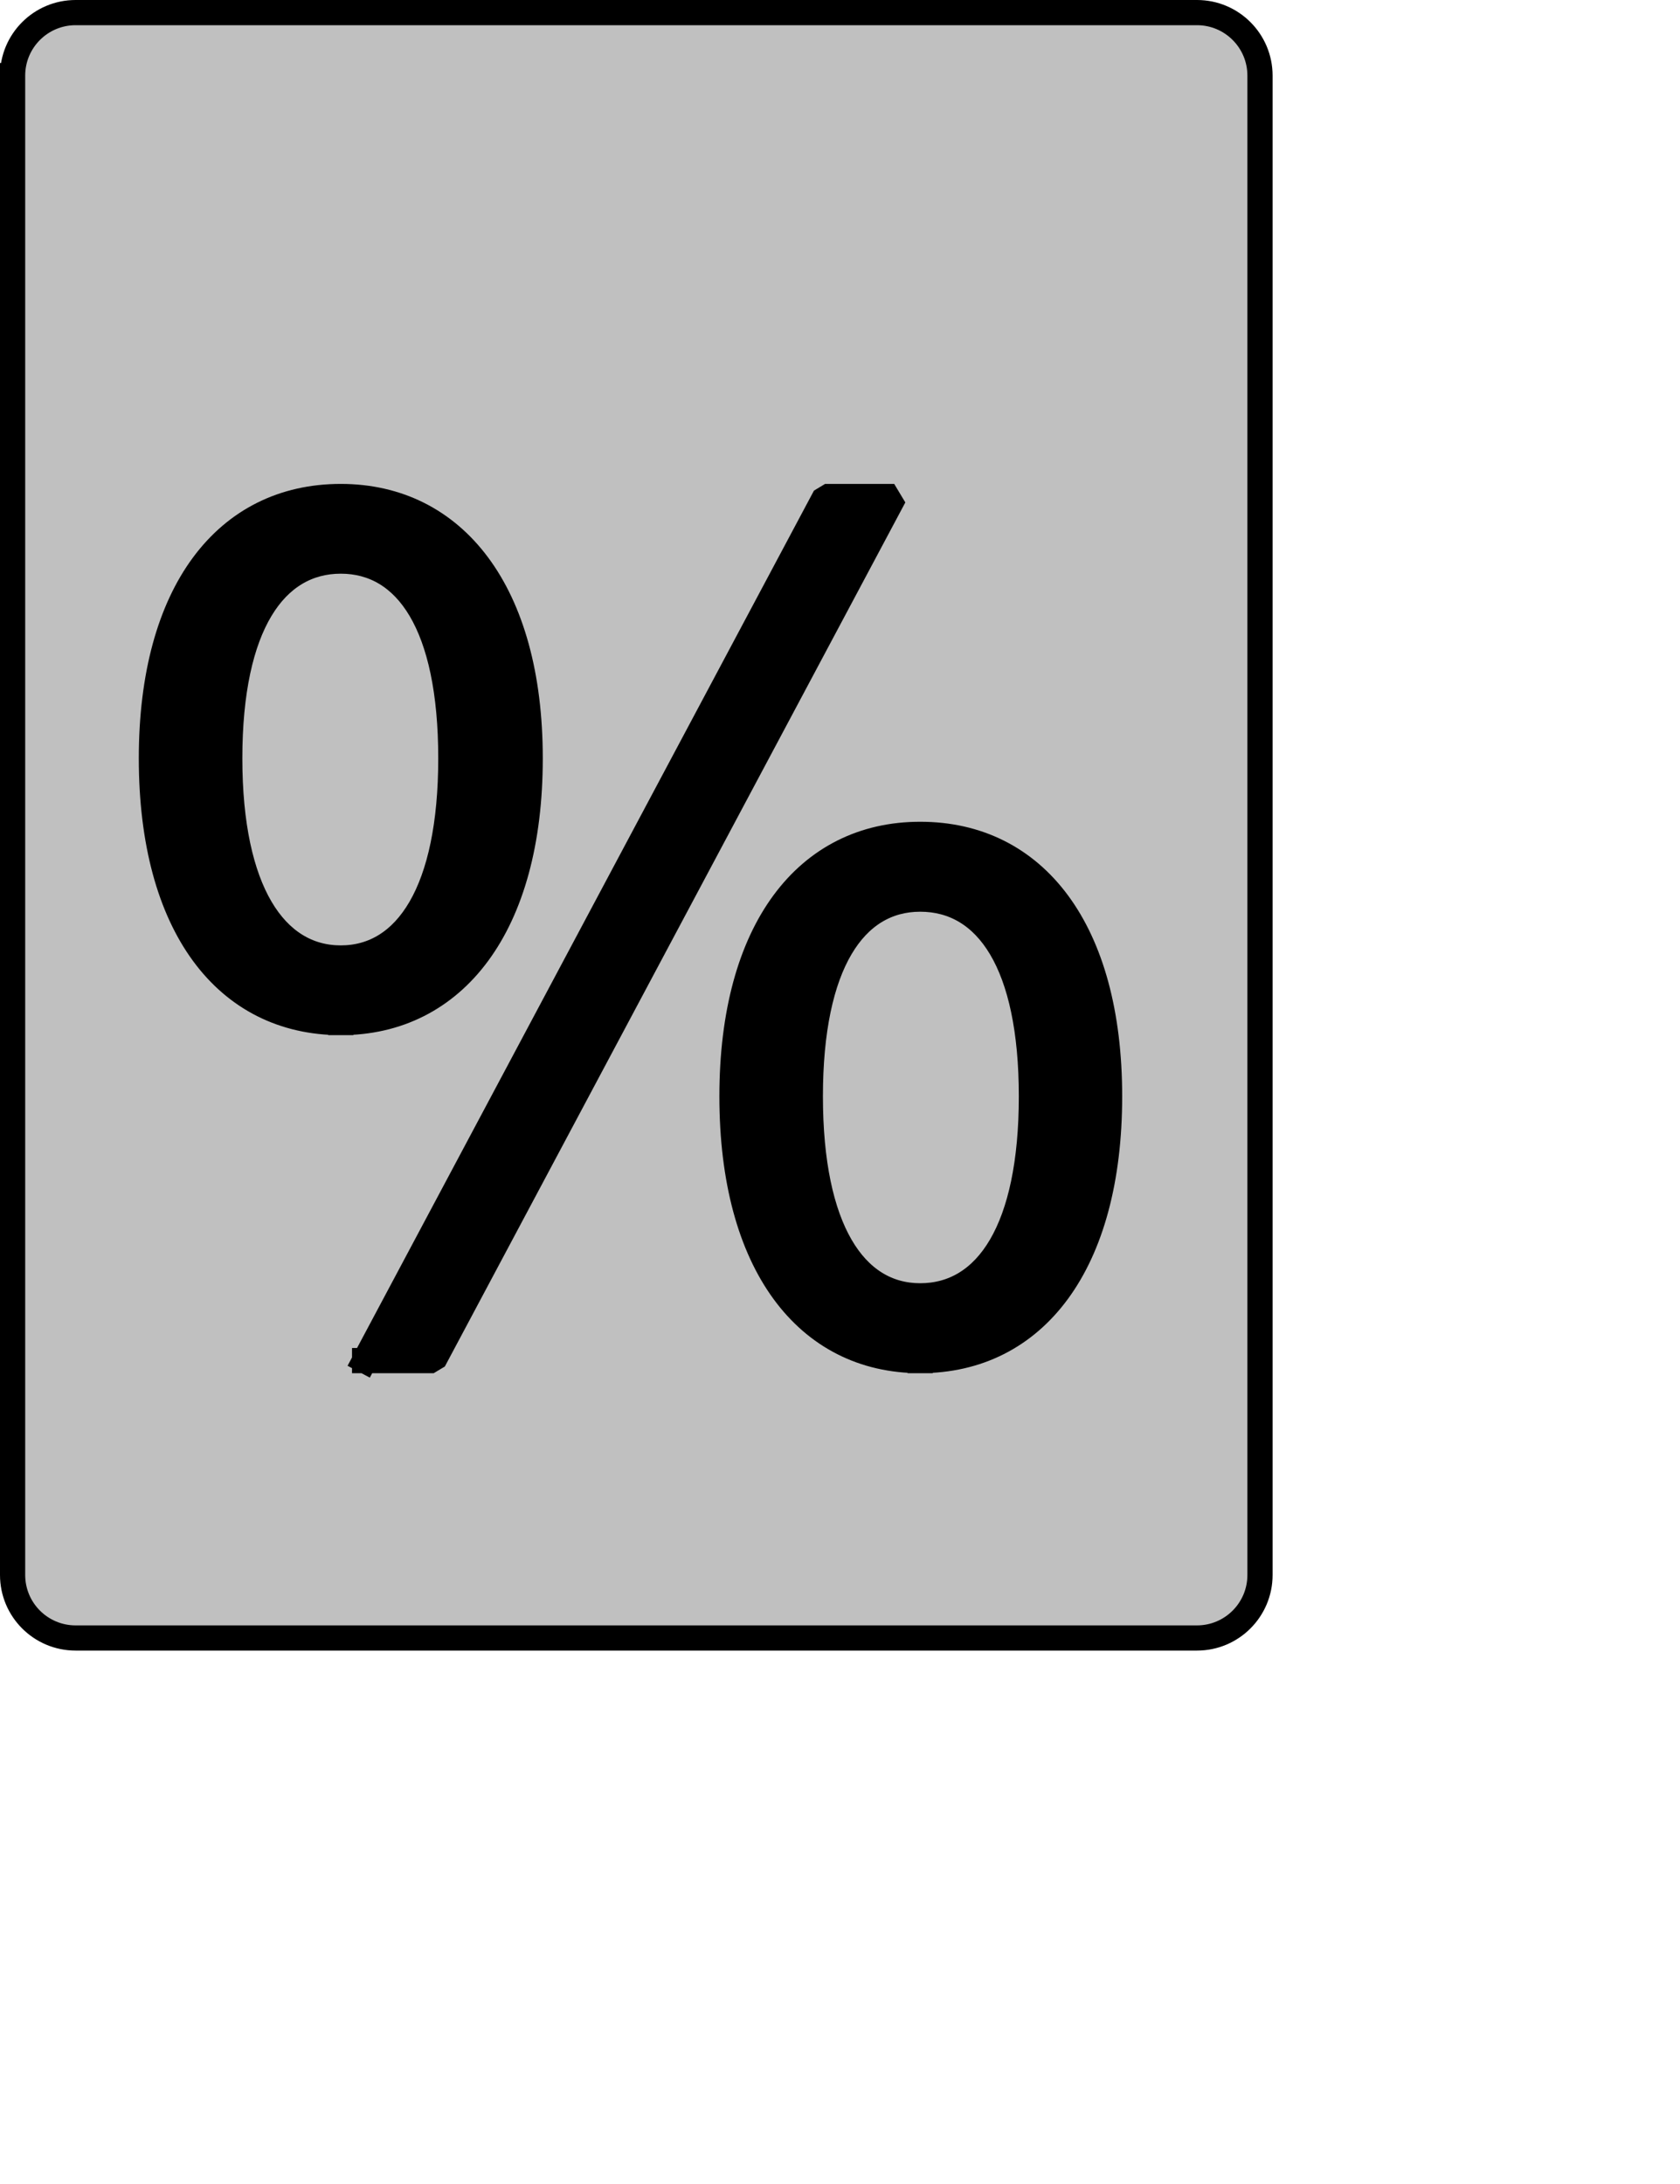 <?xml version="1.0" encoding="UTF-8" standalone="no"?>
<svg width="35.278mm" height="45.861mm"
 xmlns="http://www.w3.org/2000/svg" xmlns:xlink="http://www.w3.org/1999/xlink"  version="1.2" baseProfile="tiny">
<title>Qt SVG Document</title>
<desc>Generated with Qt</desc>
<defs>
</defs>
<g fill="none" stroke="black" stroke-width="1" fill-rule="evenodd" stroke-linecap="square" stroke-linejoin="bevel" >

<g fill="#c0c0c0" fill-opacity="1" stroke="none" transform="matrix(1,0,0,1,0,0)"
font-family="Noto Sans" font-size="10" font-weight="400" font-style="normal" 
>
<path vector-effect="none" fill-rule="evenodd" d="M1,6 C1,3.239 3.239,1 6,1 L95,1 C97.761,1 100,3.239 100,6 L100,125 C100,127.761 97.761,130 95,130 L6,130 C3.239,130 1,127.761 1,125 L1,6"/>
</g>

<g fill="none" stroke="#000000" stroke-opacity="1" stroke-width="2" stroke-linecap="square" stroke-linejoin="bevel" transform="matrix(1,0,0,1,0,0)"
font-family="Noto Sans" font-size="10" font-weight="400" font-style="normal" 
>
<path vector-effect="none" fill-rule="evenodd" d="M1,6 C1,3.239 3.239,1 6,1 L95,1 C97.761,1 100,3.239 100,6 L100,125 C100,127.761 97.761,130 95,130 L6,130 C3.239,130 1,127.761 1,125 L1,6"/>
</g>

<g fill="none" stroke="#000000" stroke-opacity="1" stroke-width="2" stroke-linecap="square" stroke-linejoin="bevel" transform="matrix(1,0,0,1,0,0)"
font-family="Noto Sans CJK JP" font-size="90" font-weight="400" font-style="normal" 
>
<path vector-effect="none" fill-rule="evenodd" d="M27.047,81.156 C36.047,81.156 42.078,73.516 42.078,60.188 C42.078,46.969 36.047,39.406 27.047,39.406 C17.953,39.406 12.016,46.969 12.016,60.188 C12.016,73.516 17.953,81.156 27.047,81.156 M27.047,76.031 C21.828,76.031 18.234,70.719 18.234,60.188 C18.234,49.578 21.828,44.531 27.047,44.531 C32.266,44.531 35.781,49.578 35.781,60.188 C35.781,70.719 32.266,76.031 27.047,76.031 M73.031,107.984 C82.125,107.984 88.062,100.328 88.062,87.016 C88.062,73.781 82.125,66.219 73.031,66.219 C64.031,66.219 58.094,73.781 58.094,87.016 C58.094,100.328 64.031,107.984 73.031,107.984 M73.031,102.844 C67.812,102.844 64.312,97.547 64.312,87.016 C64.312,76.484 67.812,71.359 73.031,71.359 C78.344,71.359 81.859,76.484 81.859,87.016 C81.859,97.547 78.344,102.844 73.031,102.844 M28.938,107.984 L34.422,107.984 L70.969,39.406 L65.484,39.406 L28.938,107.984"/>
</g>

<g fill="#000000" fill-opacity="1" stroke="none" transform="matrix(1,0,0,1,0,0)"
font-family="Noto Sans CJK JP" font-size="90" font-weight="400" font-style="normal" 
>
<path vector-effect="none" fill-rule="evenodd" d="M27.047,81.156 C36.047,81.156 42.078,73.516 42.078,60.188 C42.078,46.969 36.047,39.406 27.047,39.406 C17.953,39.406 12.016,46.969 12.016,60.188 C12.016,73.516 17.953,81.156 27.047,81.156 M27.047,76.031 C21.828,76.031 18.234,70.719 18.234,60.188 C18.234,49.578 21.828,44.531 27.047,44.531 C32.266,44.531 35.781,49.578 35.781,60.188 C35.781,70.719 32.266,76.031 27.047,76.031 M73.031,107.984 C82.125,107.984 88.062,100.328 88.062,87.016 C88.062,73.781 82.125,66.219 73.031,66.219 C64.031,66.219 58.094,73.781 58.094,87.016 C58.094,100.328 64.031,107.984 73.031,107.984 M73.031,102.844 C67.812,102.844 64.312,97.547 64.312,87.016 C64.312,76.484 67.812,71.359 73.031,71.359 C78.344,71.359 81.859,76.484 81.859,87.016 C81.859,97.547 78.344,102.844 73.031,102.844 M28.938,107.984 L34.422,107.984 L70.969,39.406 L65.484,39.406 L28.938,107.984"/>
</g>
</g>
</svg>
